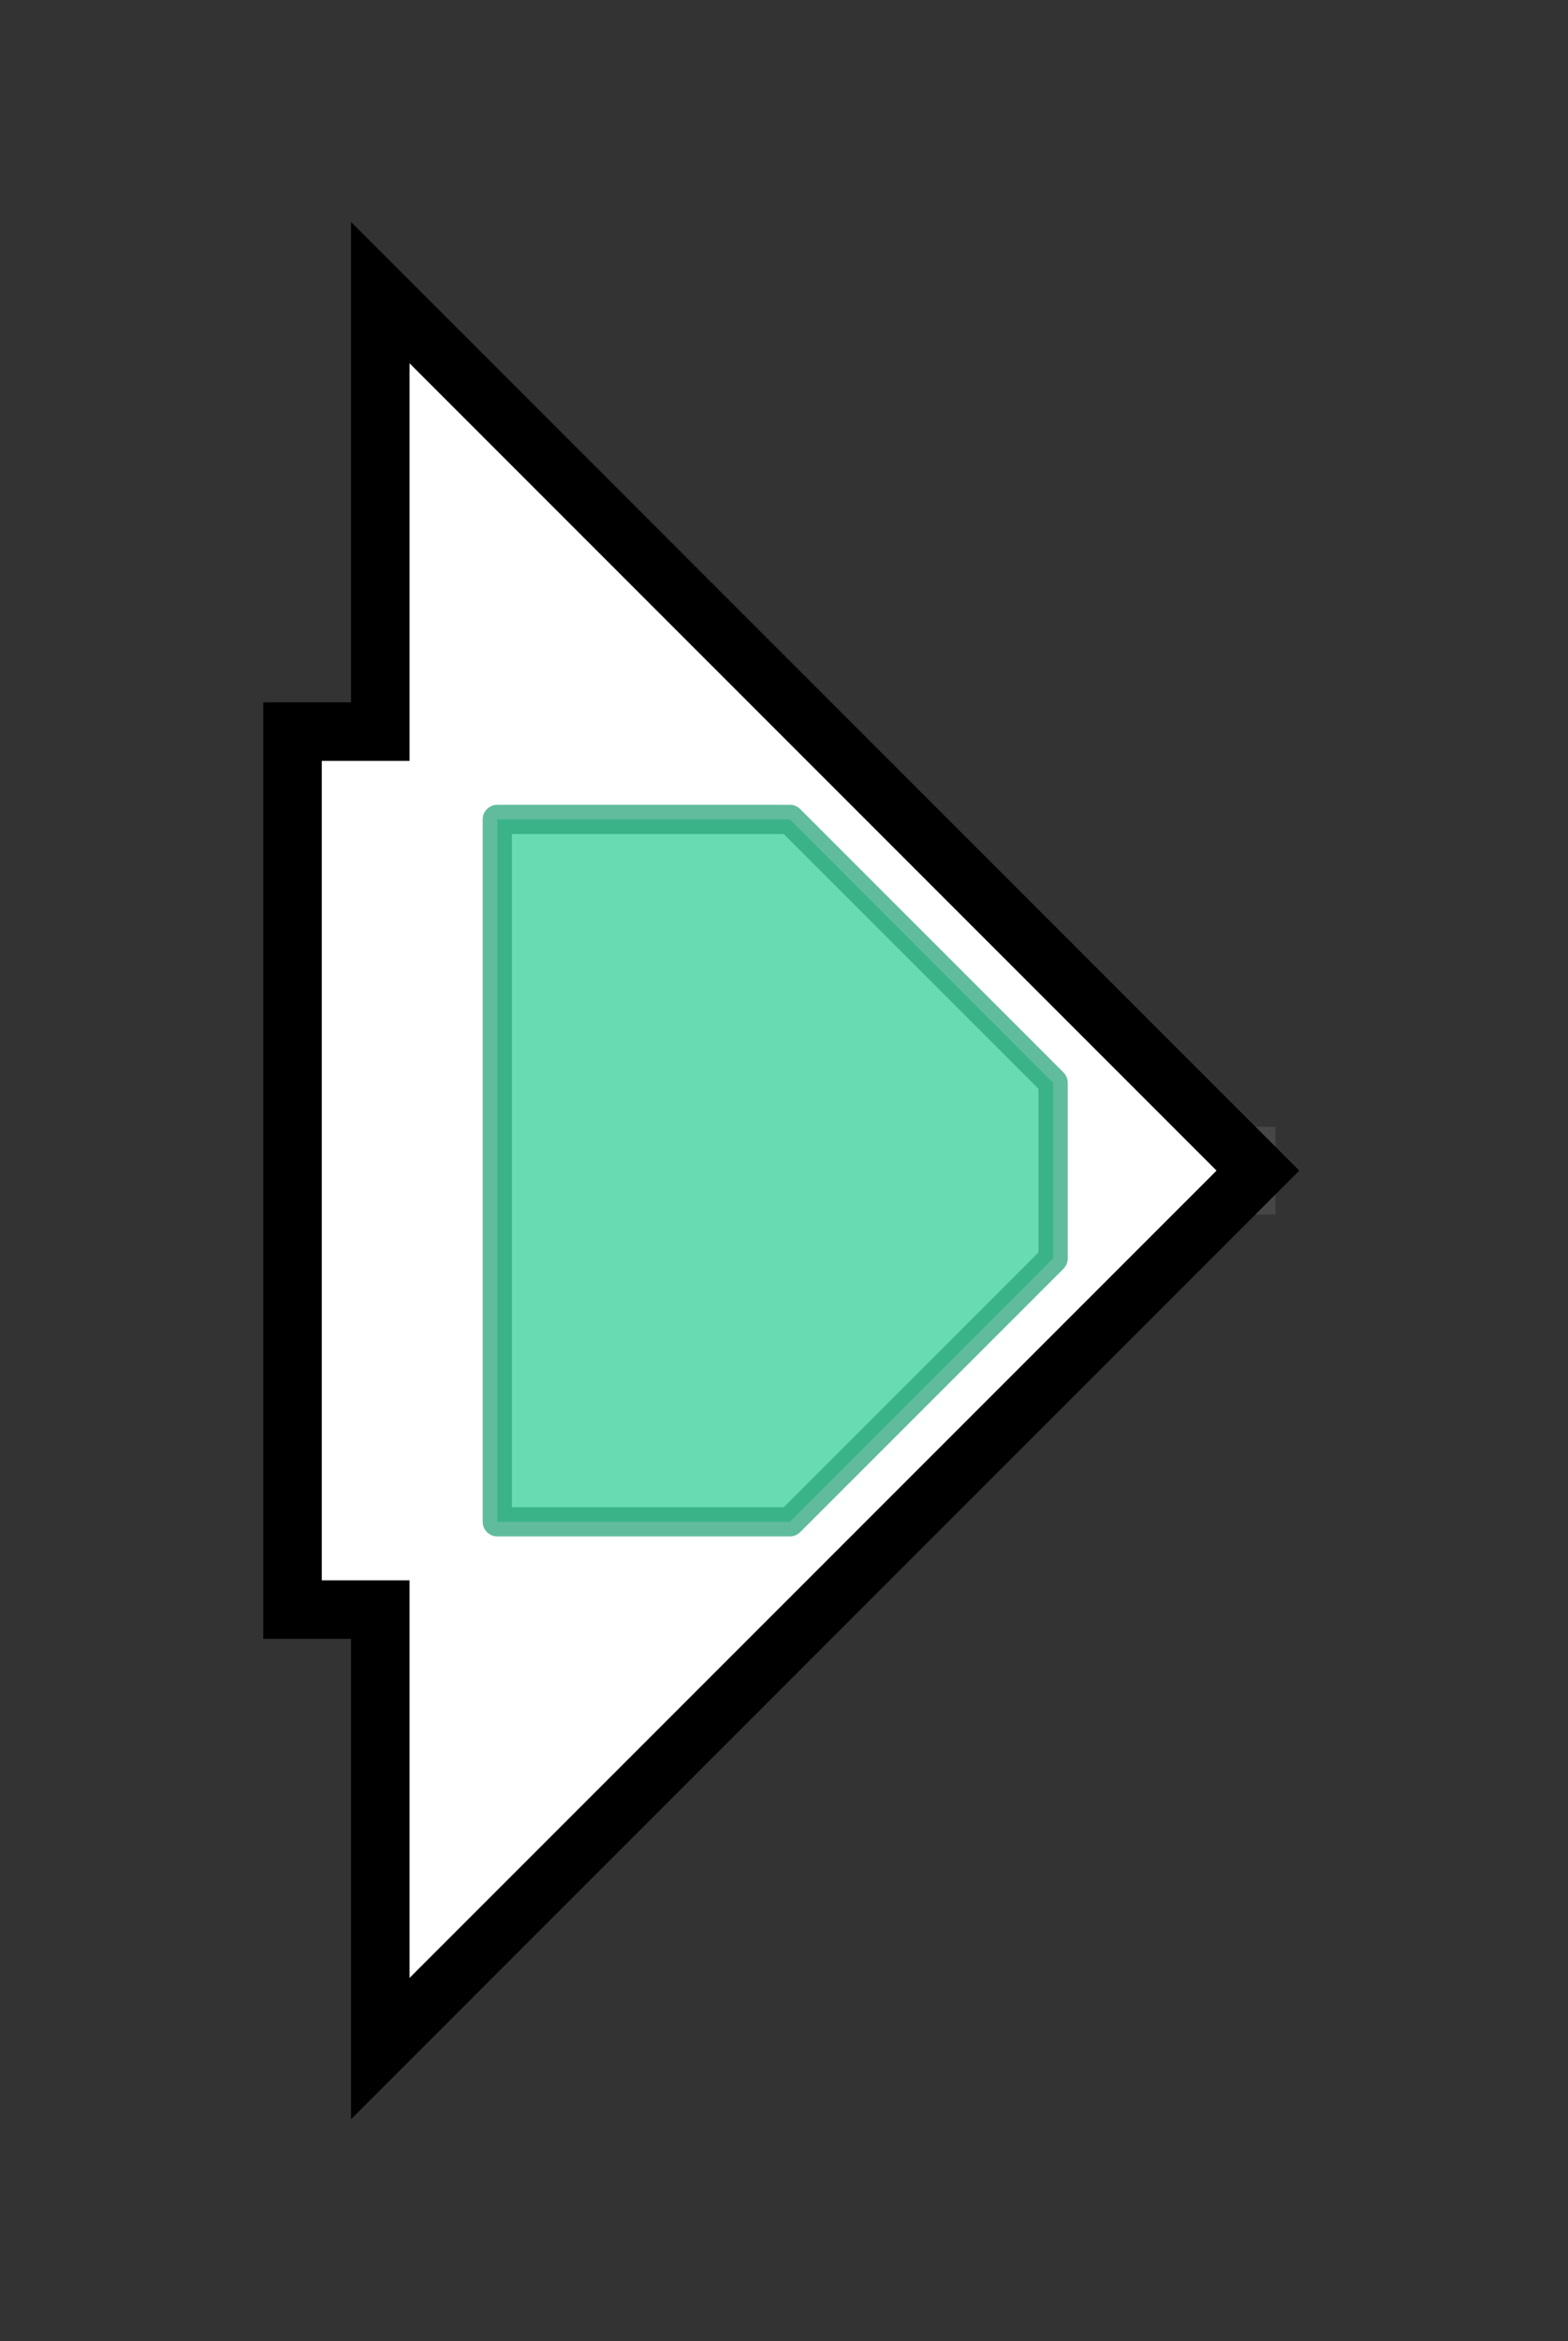 <svg version="1.1" baseProfile="full" xmlns="http://www.w3.org/2000/svg" width="53.6" height="80">
	<rect width="100%" height="100%" fill="#333333" stroke="none"/>
	<g>
		<line x1="10" y1="40.0" x2="43.6" y2="40.0" style="stroke:rgb(70,70,70); stroke-width:3 "/>
		<g>
			<title>tpc1 (SAV_76)
putative terpene cyclase</title>
			<polygon class="tpc1 (SAV_76)
putative terpene cyclase" points="10,25 13,25 13,10 43,40 13,70 13,55 10,55" fill="rgb(255,255,255)" fill-opacity="1.0" stroke="rgb(0,0,0)" stroke-width="2"  />
			<g>
				<title>Terpene_syn_C_2 (PF19086)
"Terpene synthase family 2, C-terminal metal binding"</title>
				<polygon class="PF19086" points="17,28 27,28 36,37 36,43 27,52 17,52" stroke-linejoin="round" width="19" height="24" fill="rgb(55,207,154)" stroke="rgb(43,165,123)" stroke-width="1" opacity="0.75" />
			</g>
		</g>
	</g>
</svg>
